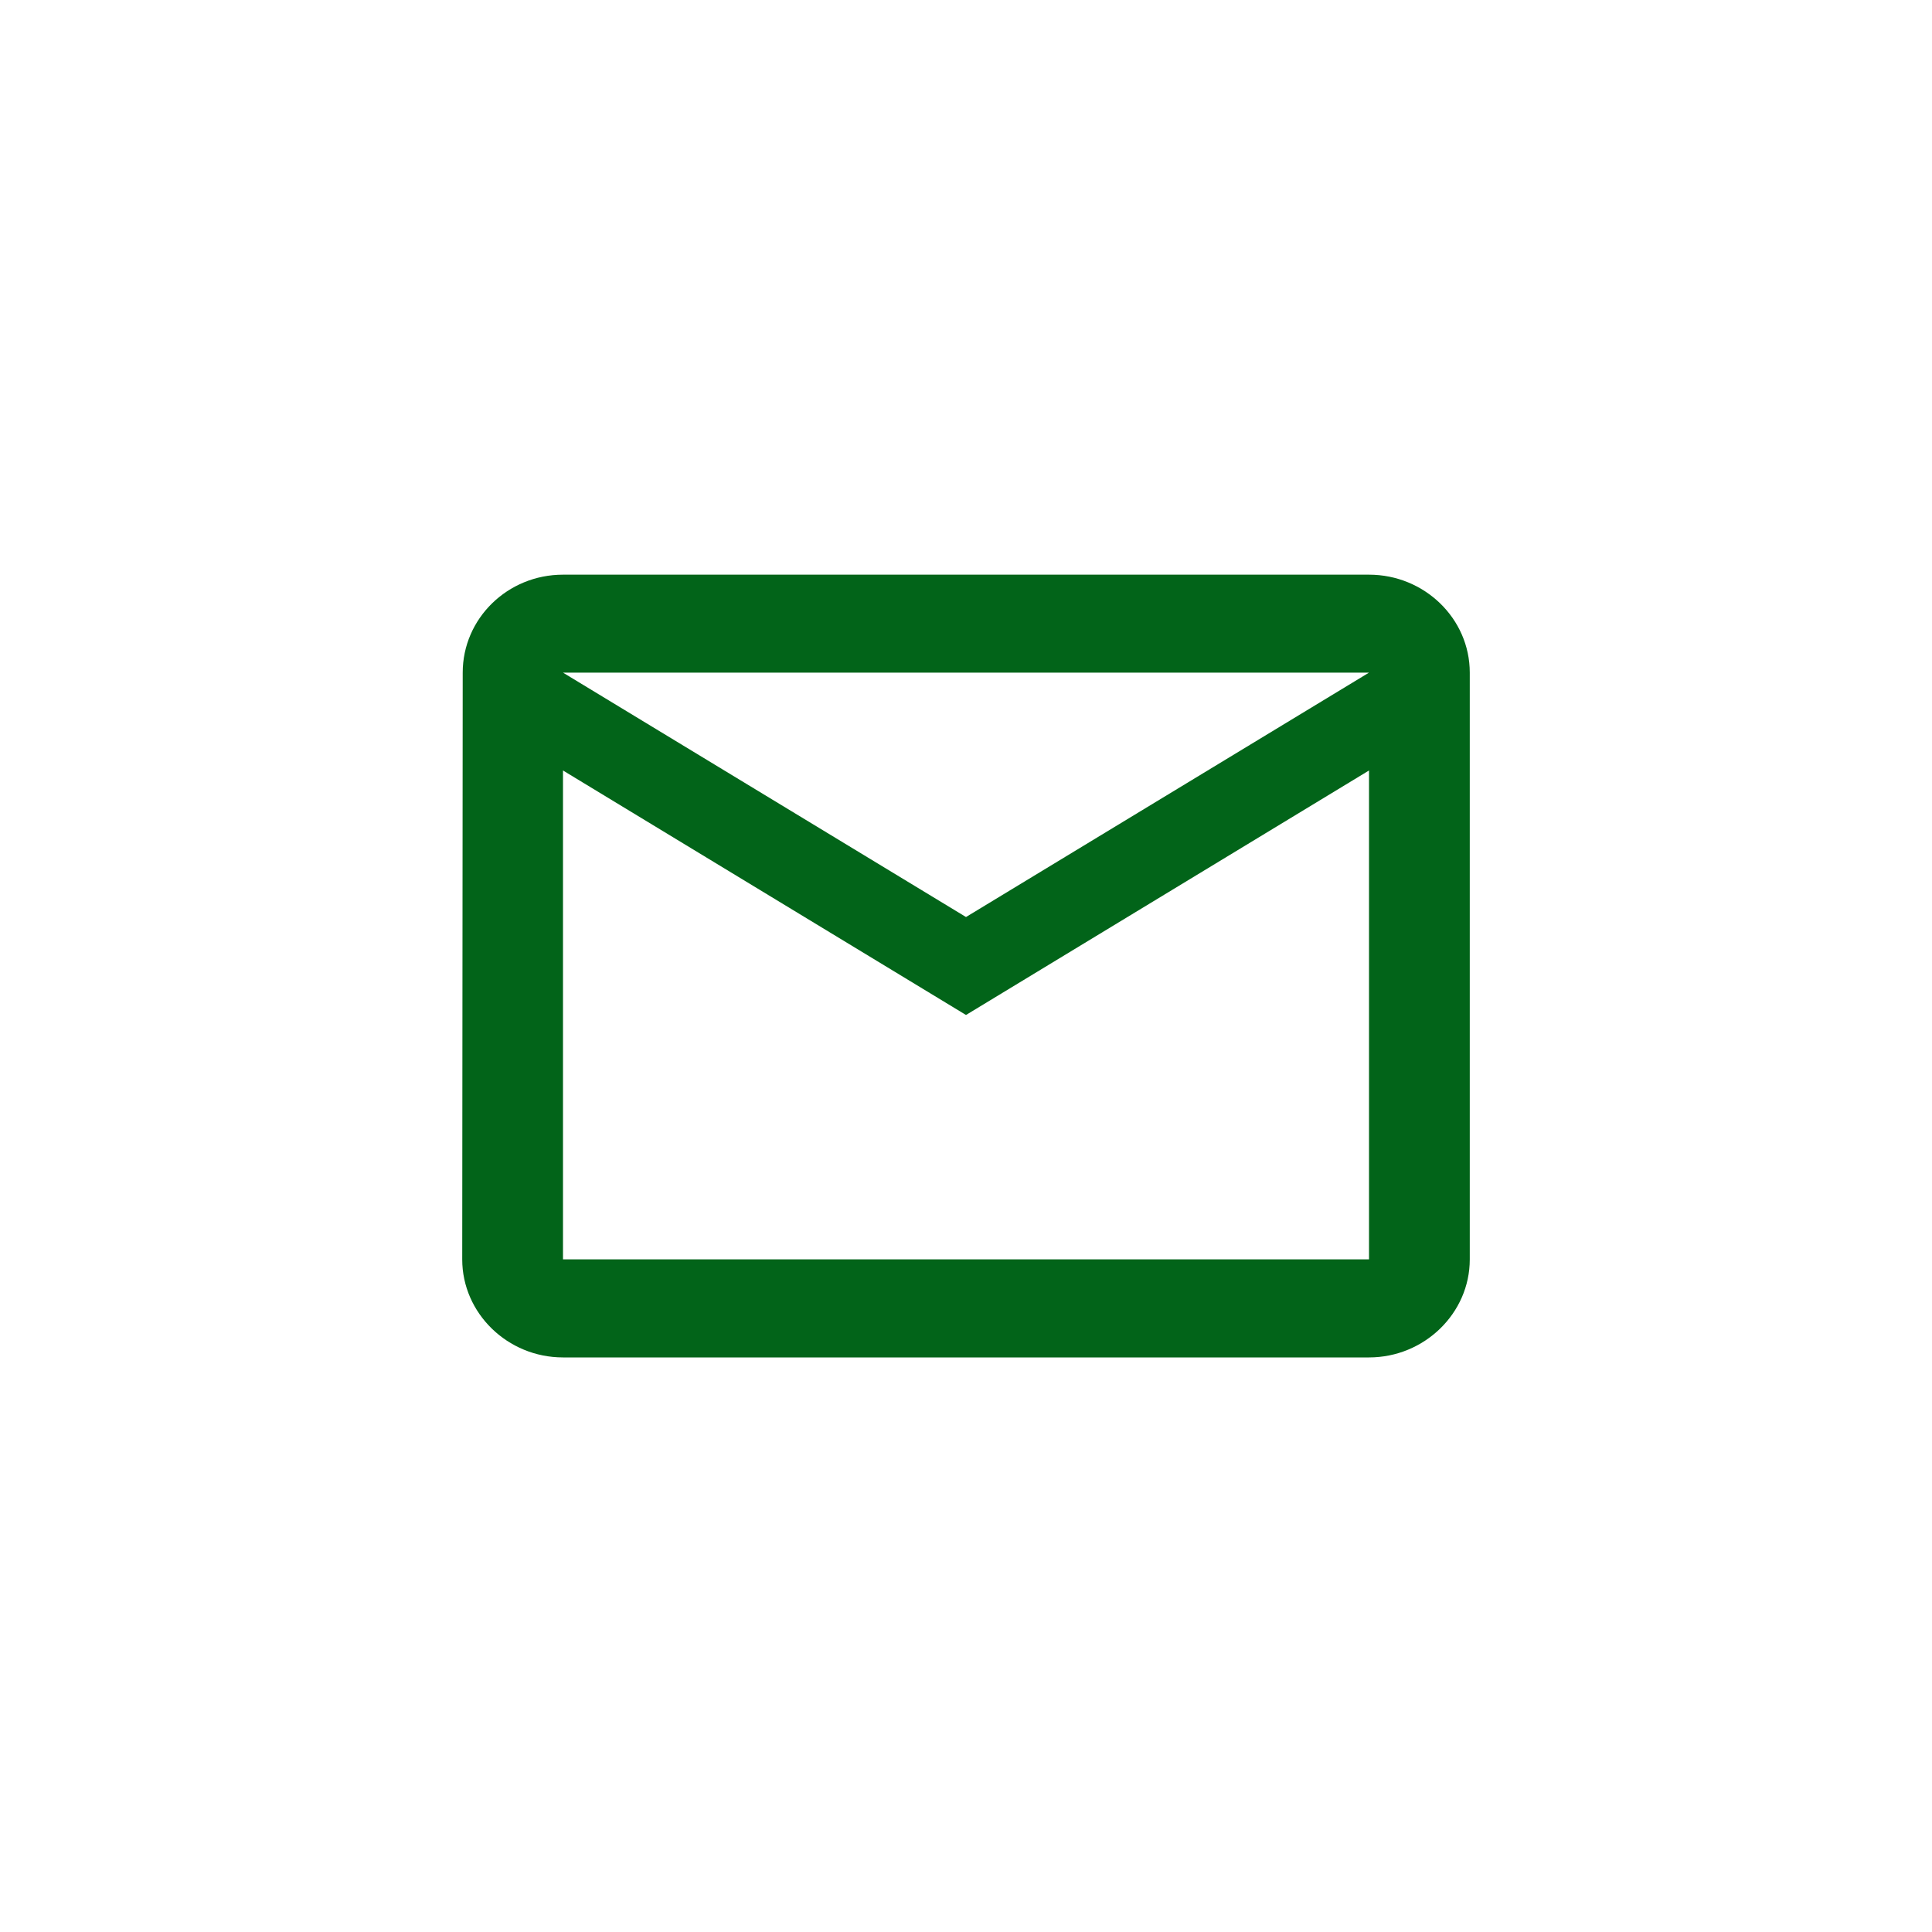 <?xml version="1.0" encoding="utf-8"?>
<!-- Generator: Adobe Illustrator 23.0.0, SVG Export Plug-In . SVG Version: 6.00 Build 0)  -->
<svg version="1.1" id="Layer_1" xmlns="http://www.w3.org/2000/svg" xmlns:xlink="http://www.w3.org/1999/xlink" x="0px" y="0px"
	 viewBox="0 0 200 200" style="enable-background:new 0 0 200 200;" xml:space="preserve">
<style type="text/css">
	.st0{fill:#026419;}
</style>
<path class="st0" d="M141.72,59.49H58.28c-5.74,0-10.38,4.54-10.38,10.14l-0.05,60.75c0,5.56,4.69,10.14,10.43,10.14h83.44
	c5.73,0,10.43-4.58,10.43-10.14V69.63C152.15,64.03,147.45,59.49,141.72,59.49z M141.72,130.37H58.28V79.76L100,105.07l41.72-25.31
	V130.37z M100,94.93L58.28,69.63h83.44L100,94.93z"/>
</svg>
